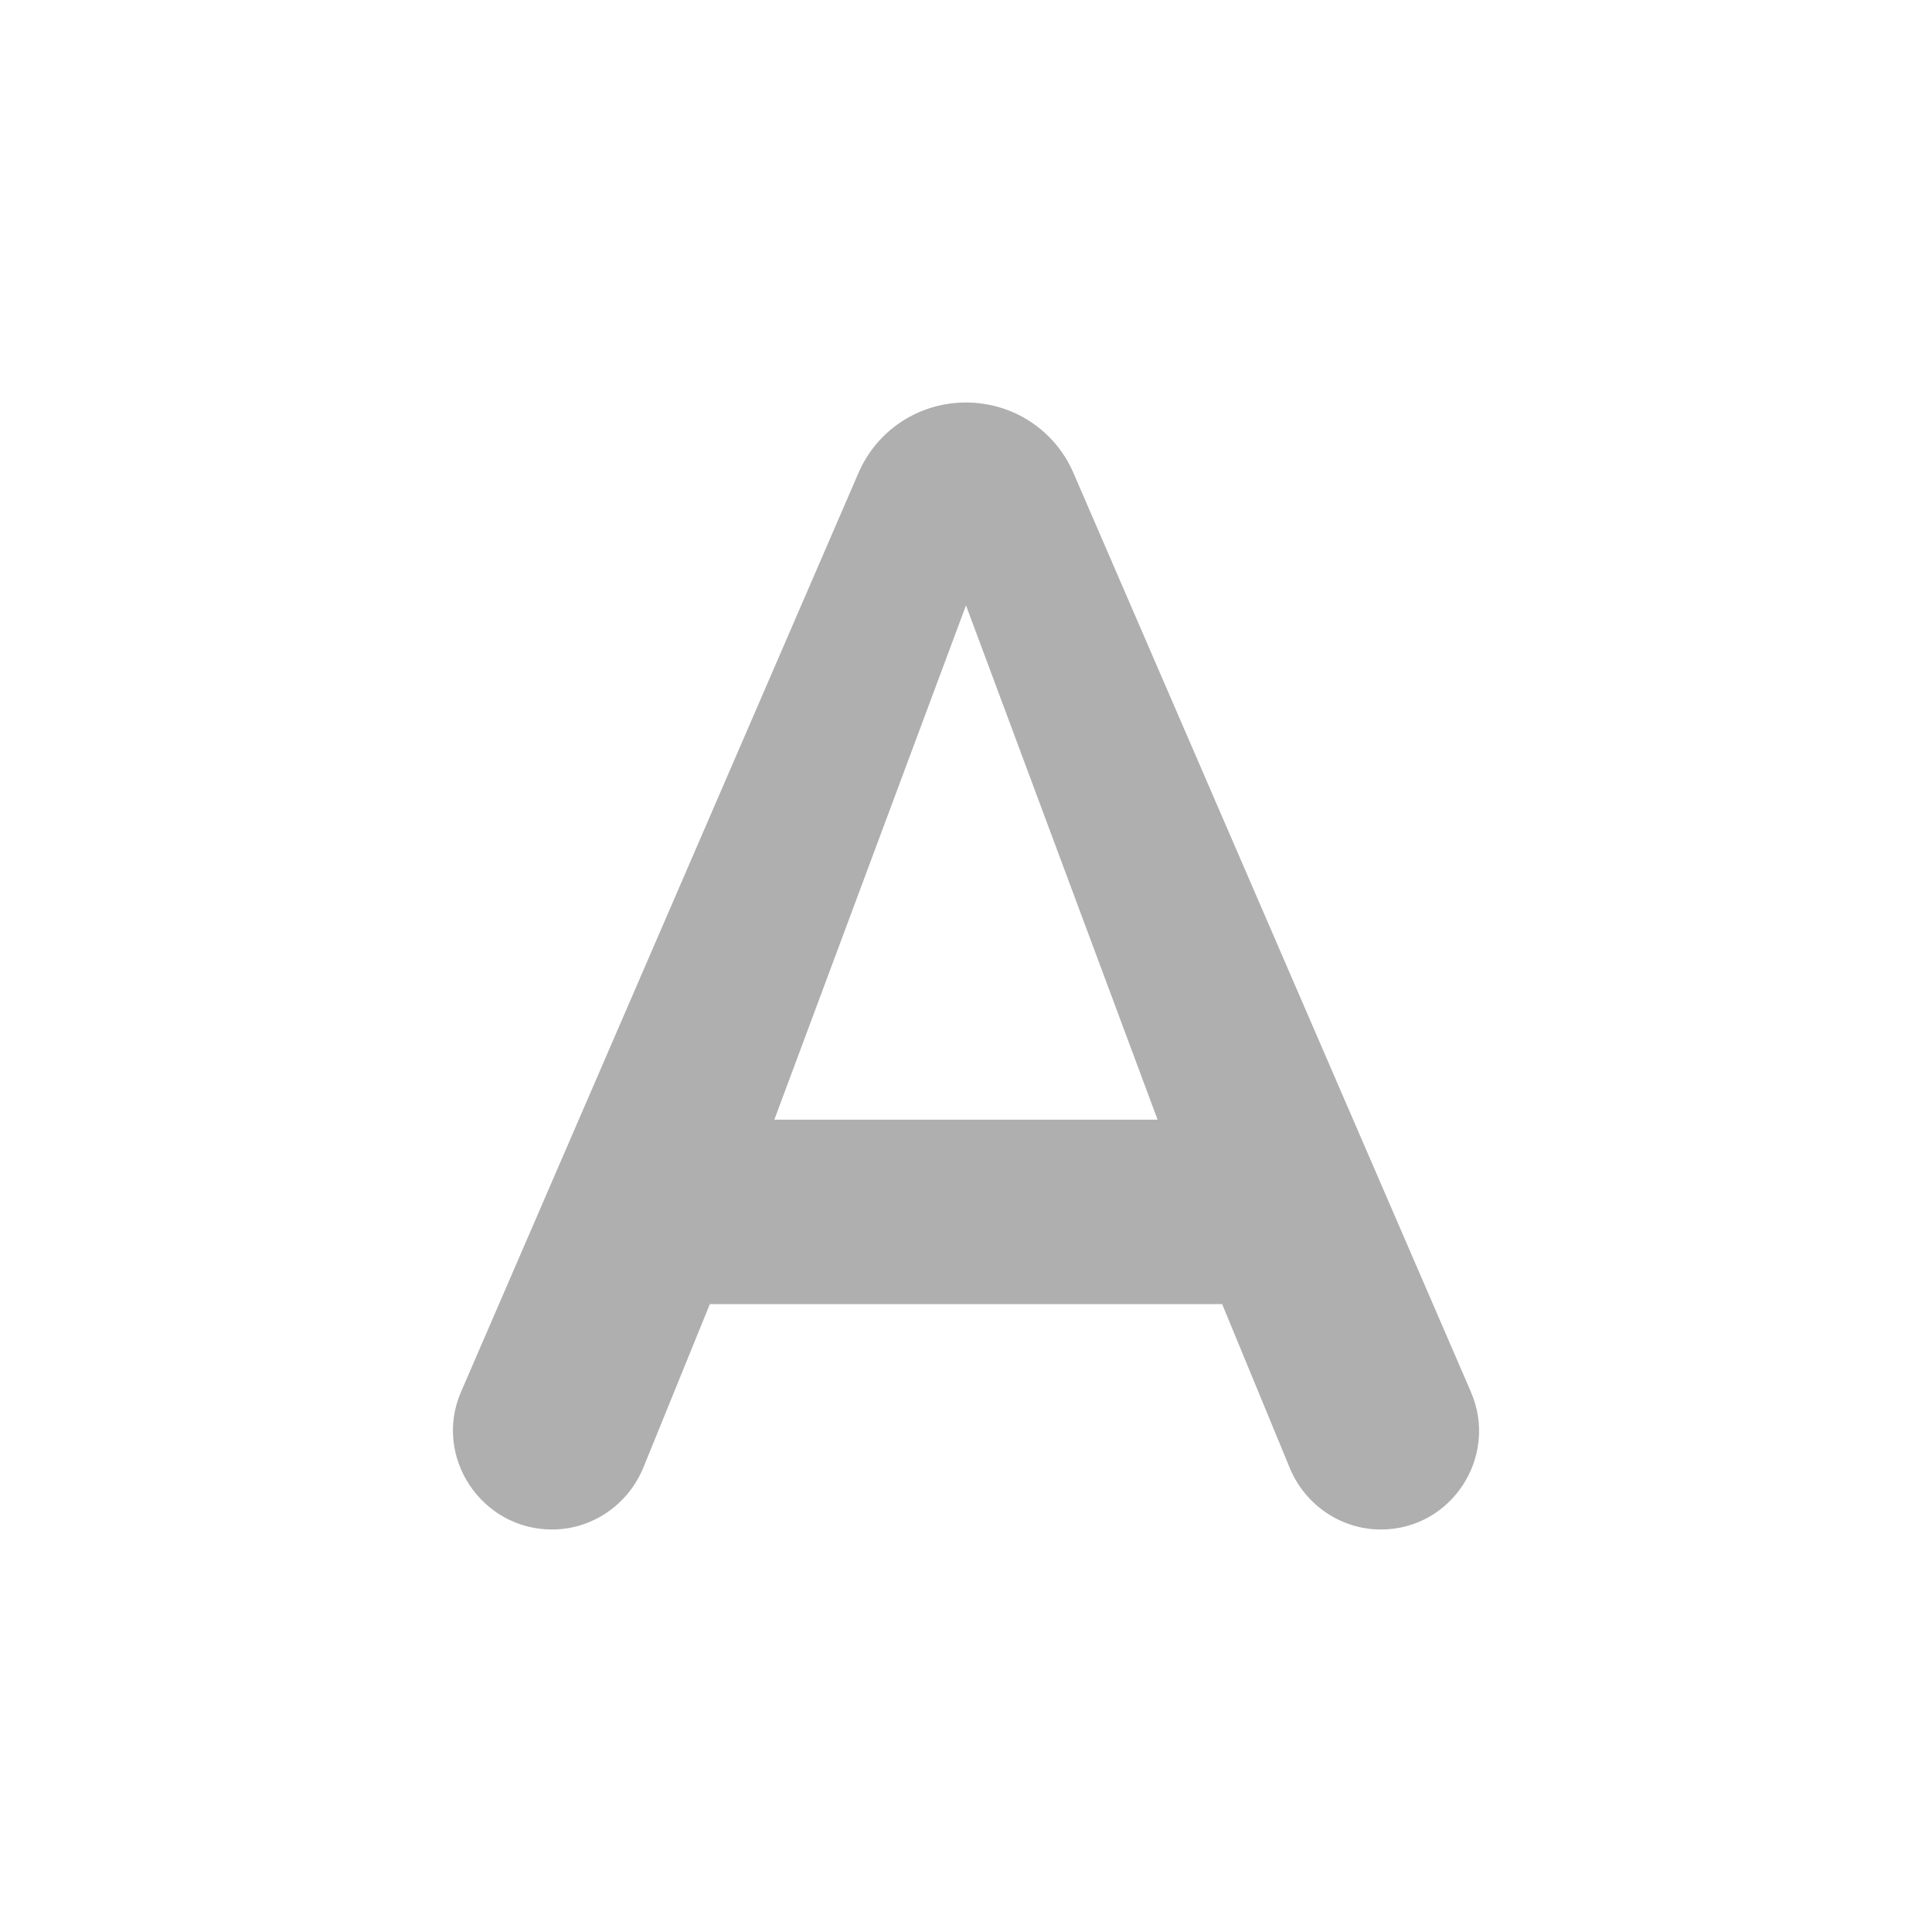 <?xml version="1.0" encoding="UTF-8" standalone="no"?>
<svg
   xmlns:dc="http://purl.org/dc/elements/1.1/"
   xmlns:cc="http://creativecommons.org/ns#"
   xmlns:rdf="http://www.w3.org/1999/02/22-rdf-syntax-ns#"
   xmlns:svg="http://www.w3.org/2000/svg"
   xmlns="http://www.w3.org/2000/svg"
   xmlns:sodipodi="http://sodipodi.sourceforge.net/DTD/sodipodi-0.dtd"
   xmlns:inkscape="http://www.inkscape.org/namespaces/inkscape"
   version="1.1"
   id="mdi-format-text-variant"
   width="24"
   height="24"
   viewBox="0 0 24 24"
   sodipodi:docname="format-text-variant.svg"
   inkscape:version="1.0.2 (e86c870879, 2021-01-15)">
  <defs
     id="defs7" />
  <sodipodi:namedview
     pagecolor="#ffffff"
     bordercolor="#666666"
     borderopacity="1"
     objecttolerance="10"
     gridtolerance="10"
     guidetolerance="10"
     inkscape:pageopacity="0"
     inkscape:pageshadow="2"
     inkscape:window-width="1908"
     inkscape:window-height="2107"
     id="namedview5"
     showgrid="false"
     inkscape:zoom="42"
     inkscape:cx="12"
     inkscape:cy="12"
     inkscape:window-x="8"
     inkscape:window-y="33"
     inkscape:window-maximized="0"
     inkscape:current-layer="mdi-format-text-variant" />
  <path fill="#afafaf"
     d="m 8.818,16.2 h 6.364 l 0.84,2.036 C 16.212,18.695 16.658,19 17.154,19 c 0.878,0 1.464,-0.904 1.12,-1.705 L 13.336,5.878 C 13.107,5.344 12.585,5 11.999,5 11.414,5 10.892,5.344 10.663,5.878 L 5.725,17.295 C 5.381,18.096 5.979,19 6.858,19 7.354,19 7.799,18.695 7.99,18.236 Z m 3.182,-8.68 2.38,6.389 H 9.619 Z"
     id="path2-3"
     sodipodi:nodetypes="cccsccsccscccccc"
     style="stroke-width:1.273" />
</svg>
